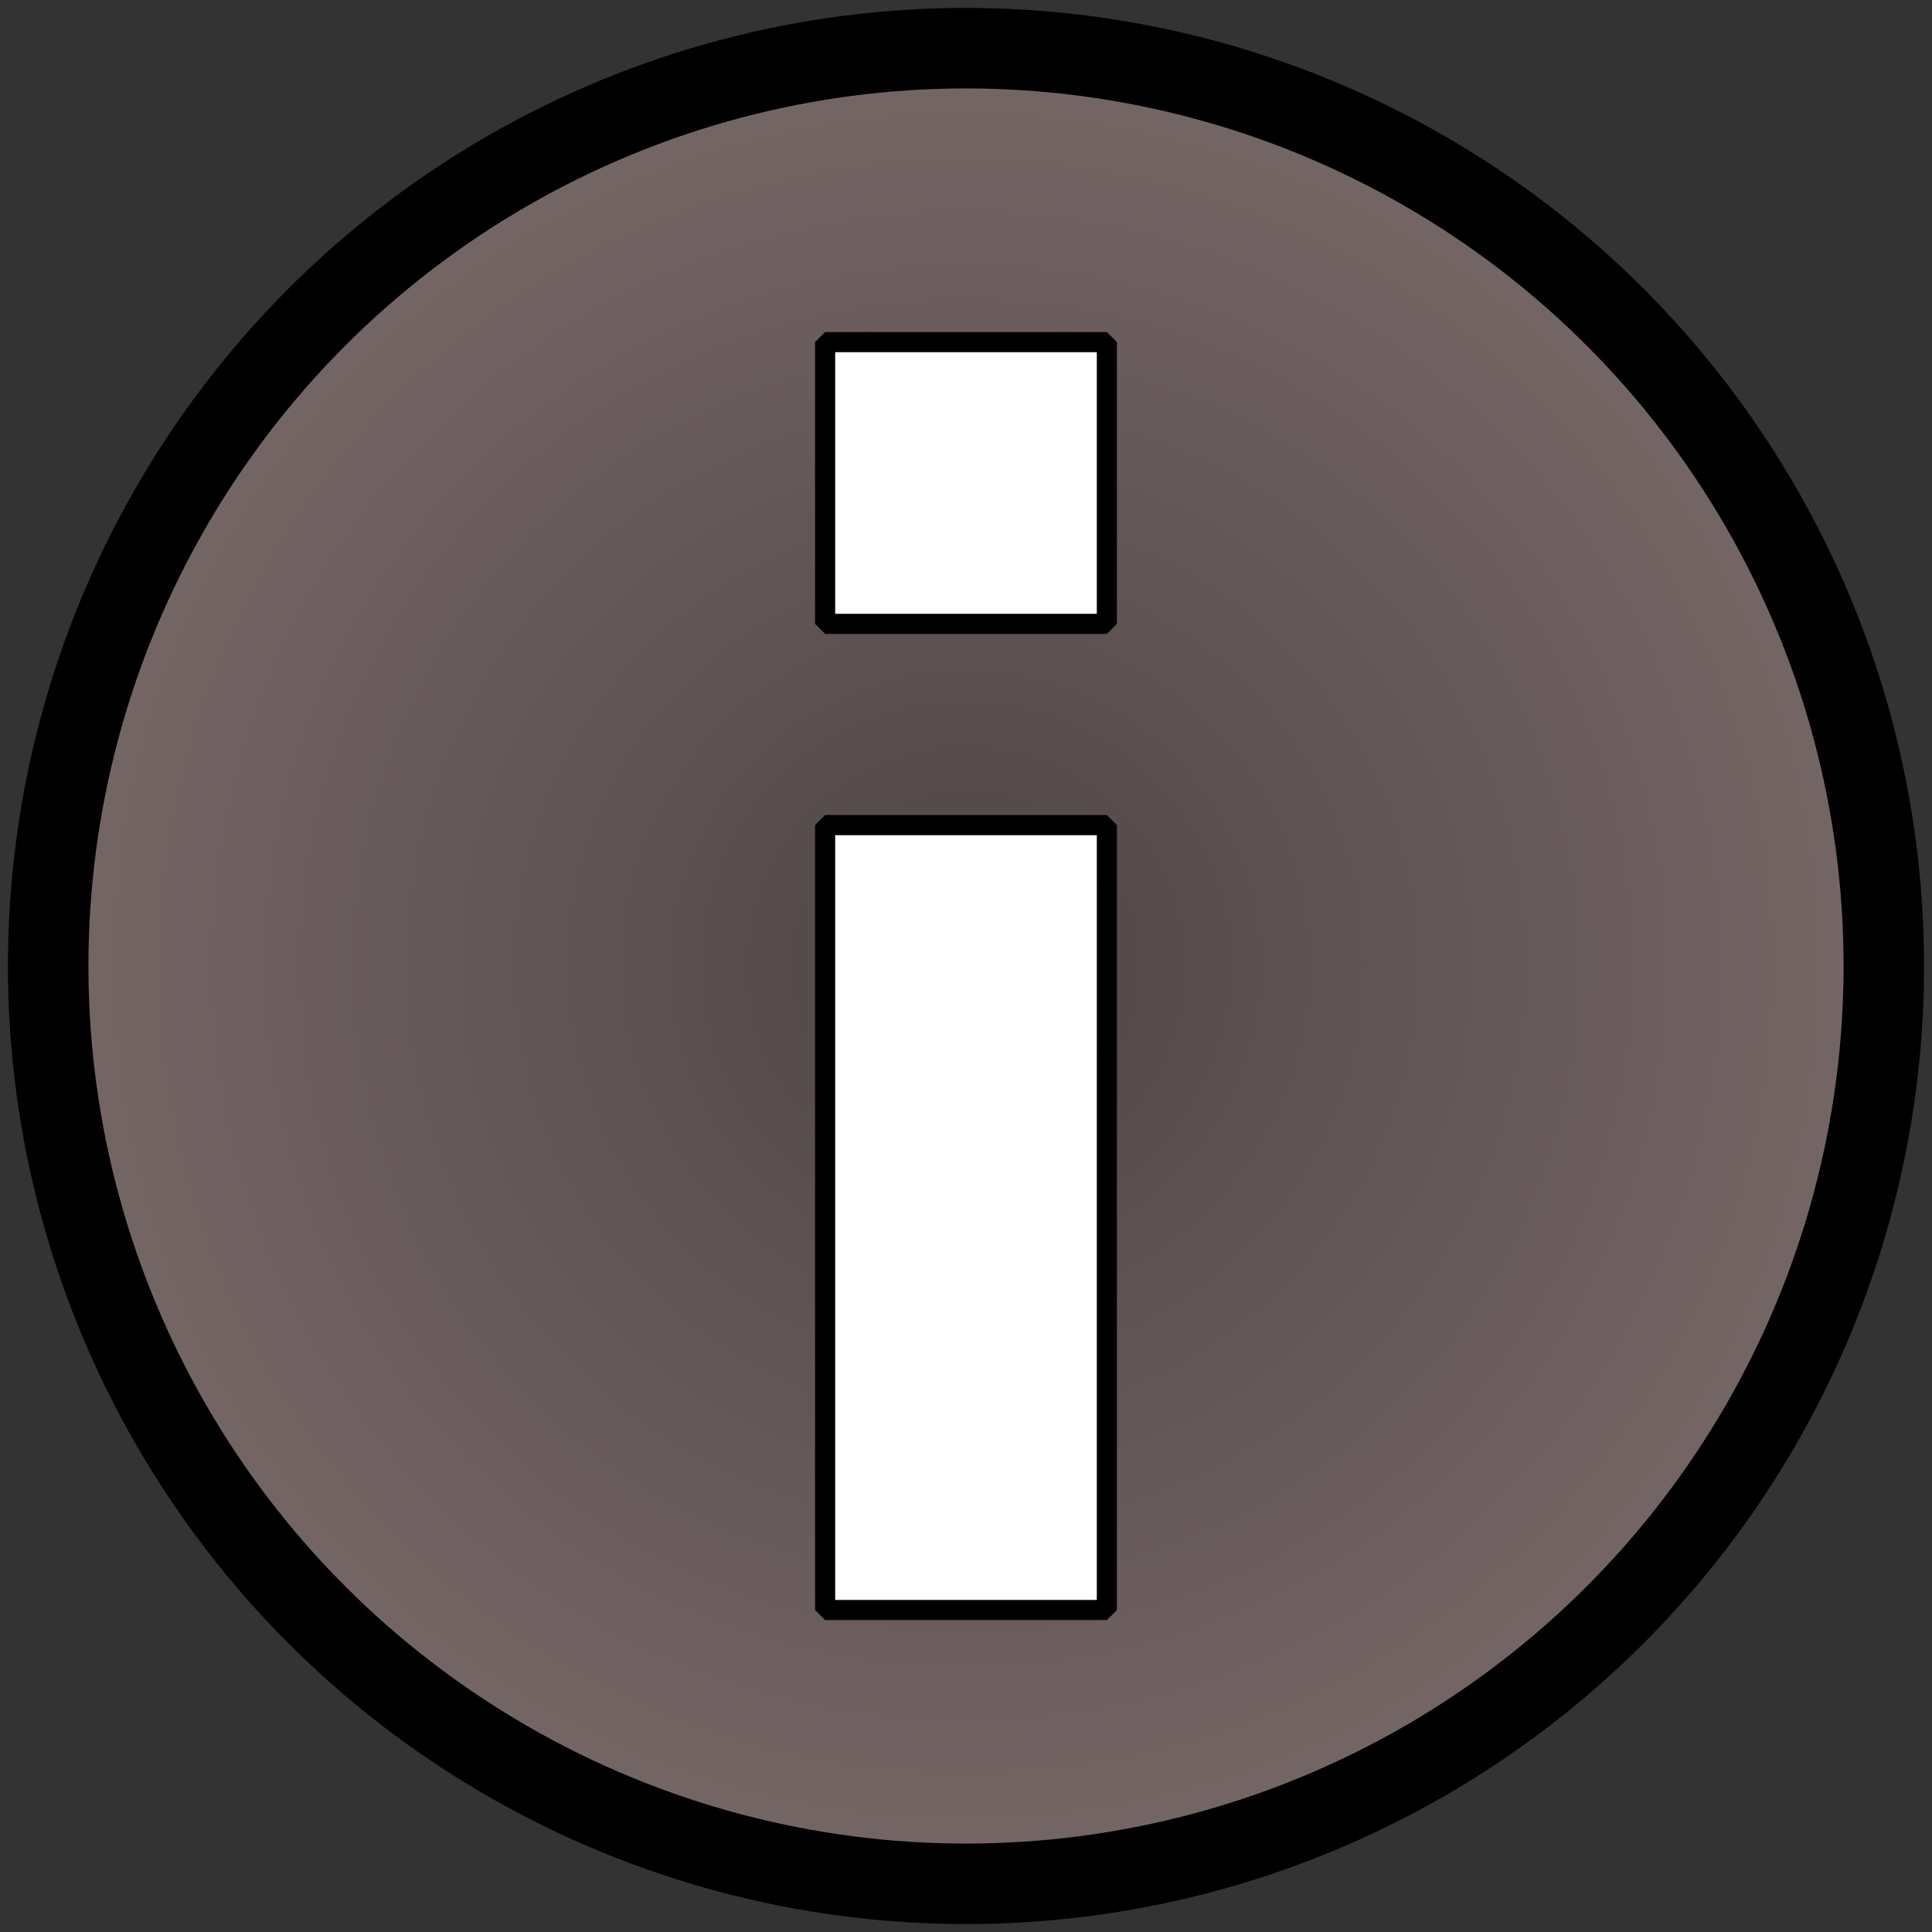 <?xml version="1.0" encoding="UTF-8" standalone="no"?>
<!-- Created with Inkscape (http://www.inkscape.org/) -->

<svg
   xmlns:dc="http://purl.org/dc/elements/1.1/"
   xmlns:cc="http://creativecommons.org/ns#"
   xmlns:rdf="http://www.w3.org/1999/02/22-rdf-syntax-ns#"
   xmlns:svg="http://www.w3.org/2000/svg"
   xmlns="http://www.w3.org/2000/svg"
   xmlns:xlink="http://www.w3.org/1999/xlink"
   xmlns:sodipodi="http://sodipodi.sourceforge.net/DTD/sodipodi-0.dtd"
   xmlns:inkscape="http://www.inkscape.org/namespaces/inkscape"
   width="96"
   height="96"
   viewBox="0 0 96 96"
   id="svg2"
   version="1.1"
   inkscape:version="0.91 r13725"
   sodipodi:docname="info-folder.svg"
   inkscape:export-filename="/home/david/david/firefox-webext/drop-feeds/drop-feeds_0,7/resources/themes/dauphine/img/folder-info.png"
   inkscape:export-xdpi="22"
   inkscape:export-ydpi="22">
  <rect x="0" y="0" width="96" height="96" fill="#333333" stroke="none"/>
  <defs
     id="defs4">
    <linearGradient
       inkscape:collect="always"
       id="linearGradient4686">
      <stop
         style="stop-color:#4f4545;stop-opacity:1;"
         offset="0"
         id="stop4688" />
      <stop
         style="stop-color:#786868;stop-opacity:1"
         offset="1"
         id="stop4690" />
    </linearGradient>
    <radialGradient
       inkscape:collect="always"
       xlink:href="#linearGradient4686"
       id="radialGradient4692"
       cx="48"
       cy="1004.362"
       fx="48"
       fy="1004.362"
       r="47.606"
       gradientUnits="userSpaceOnUse" />
  </defs>
  <sodipodi:namedview
     id="base"
     pagecolor="#ffffff"
     bordercolor="#666666"
     borderopacity="1.0"
     inkscape:pageopacity="0.0"
     inkscape:pageshadow="2"
     inkscape:zoom="8.7708333"
     inkscape:cx="19.952494"
     inkscape:cy="47.771971"
     inkscape:document-units="px"
     inkscape:current-layer="layer1"
     showgrid="false"
     units="px"
     inkscape:window-width="1920"
     inkscape:window-height="1024"
     inkscape:window-x="0"
     inkscape:window-y="0"
     inkscape:window-maximized="1"
     showguides="false"
     inkscape:guide-bbox="true" />
  <g
     inkscape:label="Calque 1"
     inkscape:groupmode="layer"
     id="layer1"
     transform="translate(0,-956.362)">
    <circle
       style="opacity:1;fill:url(#radialGradient4692);fill-opacity:1;fill-rule:nonzero;stroke:#000000;stroke-width:4;stroke-linecap:round;stroke-linejoin:bevel;stroke-miterlimit:4;stroke-dasharray:none;stroke-dashoffset:0;stroke-opacity:1"
       id="path4176"
       cx="48"
       cy="1004.362"
       r="45.606" />
    <g
       id="g4178"
       style="fill:#ffffff;fill-opacity:1;stroke:#000000;stroke-opacity:1;stroke-linejoin:bevel"
       inkscape:export-filename="/home/david/david/firefox-webext/drop-feeds/drop-feeds_0,7/resources/themes/dauphine/img/folder-info.png"
       inkscape:export-xdpi="22"
       inkscape:export-ydpi="22">
      <g
         id="g4182"
         style="fill:#ffffff;fill-opacity:1;stroke:#000000;stroke-opacity:1;stroke-linejoin:bevel">
        <path
           style="fill:#ffffff;fill-opacity:1;fill-rule:evenodd;stroke:#000000;stroke-width:1;stroke-linecap:butt;stroke-linejoin:bevel;stroke-miterlimit:4;stroke-dasharray:none;stroke-opacity:1"
           d="m 41,997.362 14,0 0,39 -14,0 z"
           id="path4171"
           inkscape:connector-curvature="0" />
        <path
           style="fill:#ffffff;fill-opacity:1;fill-rule:evenodd;stroke:#000000;stroke-width:1;stroke-linecap:butt;stroke-linejoin:bevel;stroke-miterlimit:4;stroke-dasharray:none;stroke-opacity:1"
           d="m 41,987.362 0,-14 14,0 0,14 z"
           id="path4173"
           inkscape:connector-curvature="0"
           inkscape:export-filename="/home/david/david/firefox-webext/drop-feeds/drop-feeds_0,7/resources/themes/legacy/img/path4173.png"
           inkscape:export-xdpi="22"
           inkscape:export-ydpi="22" />
      </g>
    </g>
  </g>
</svg>
